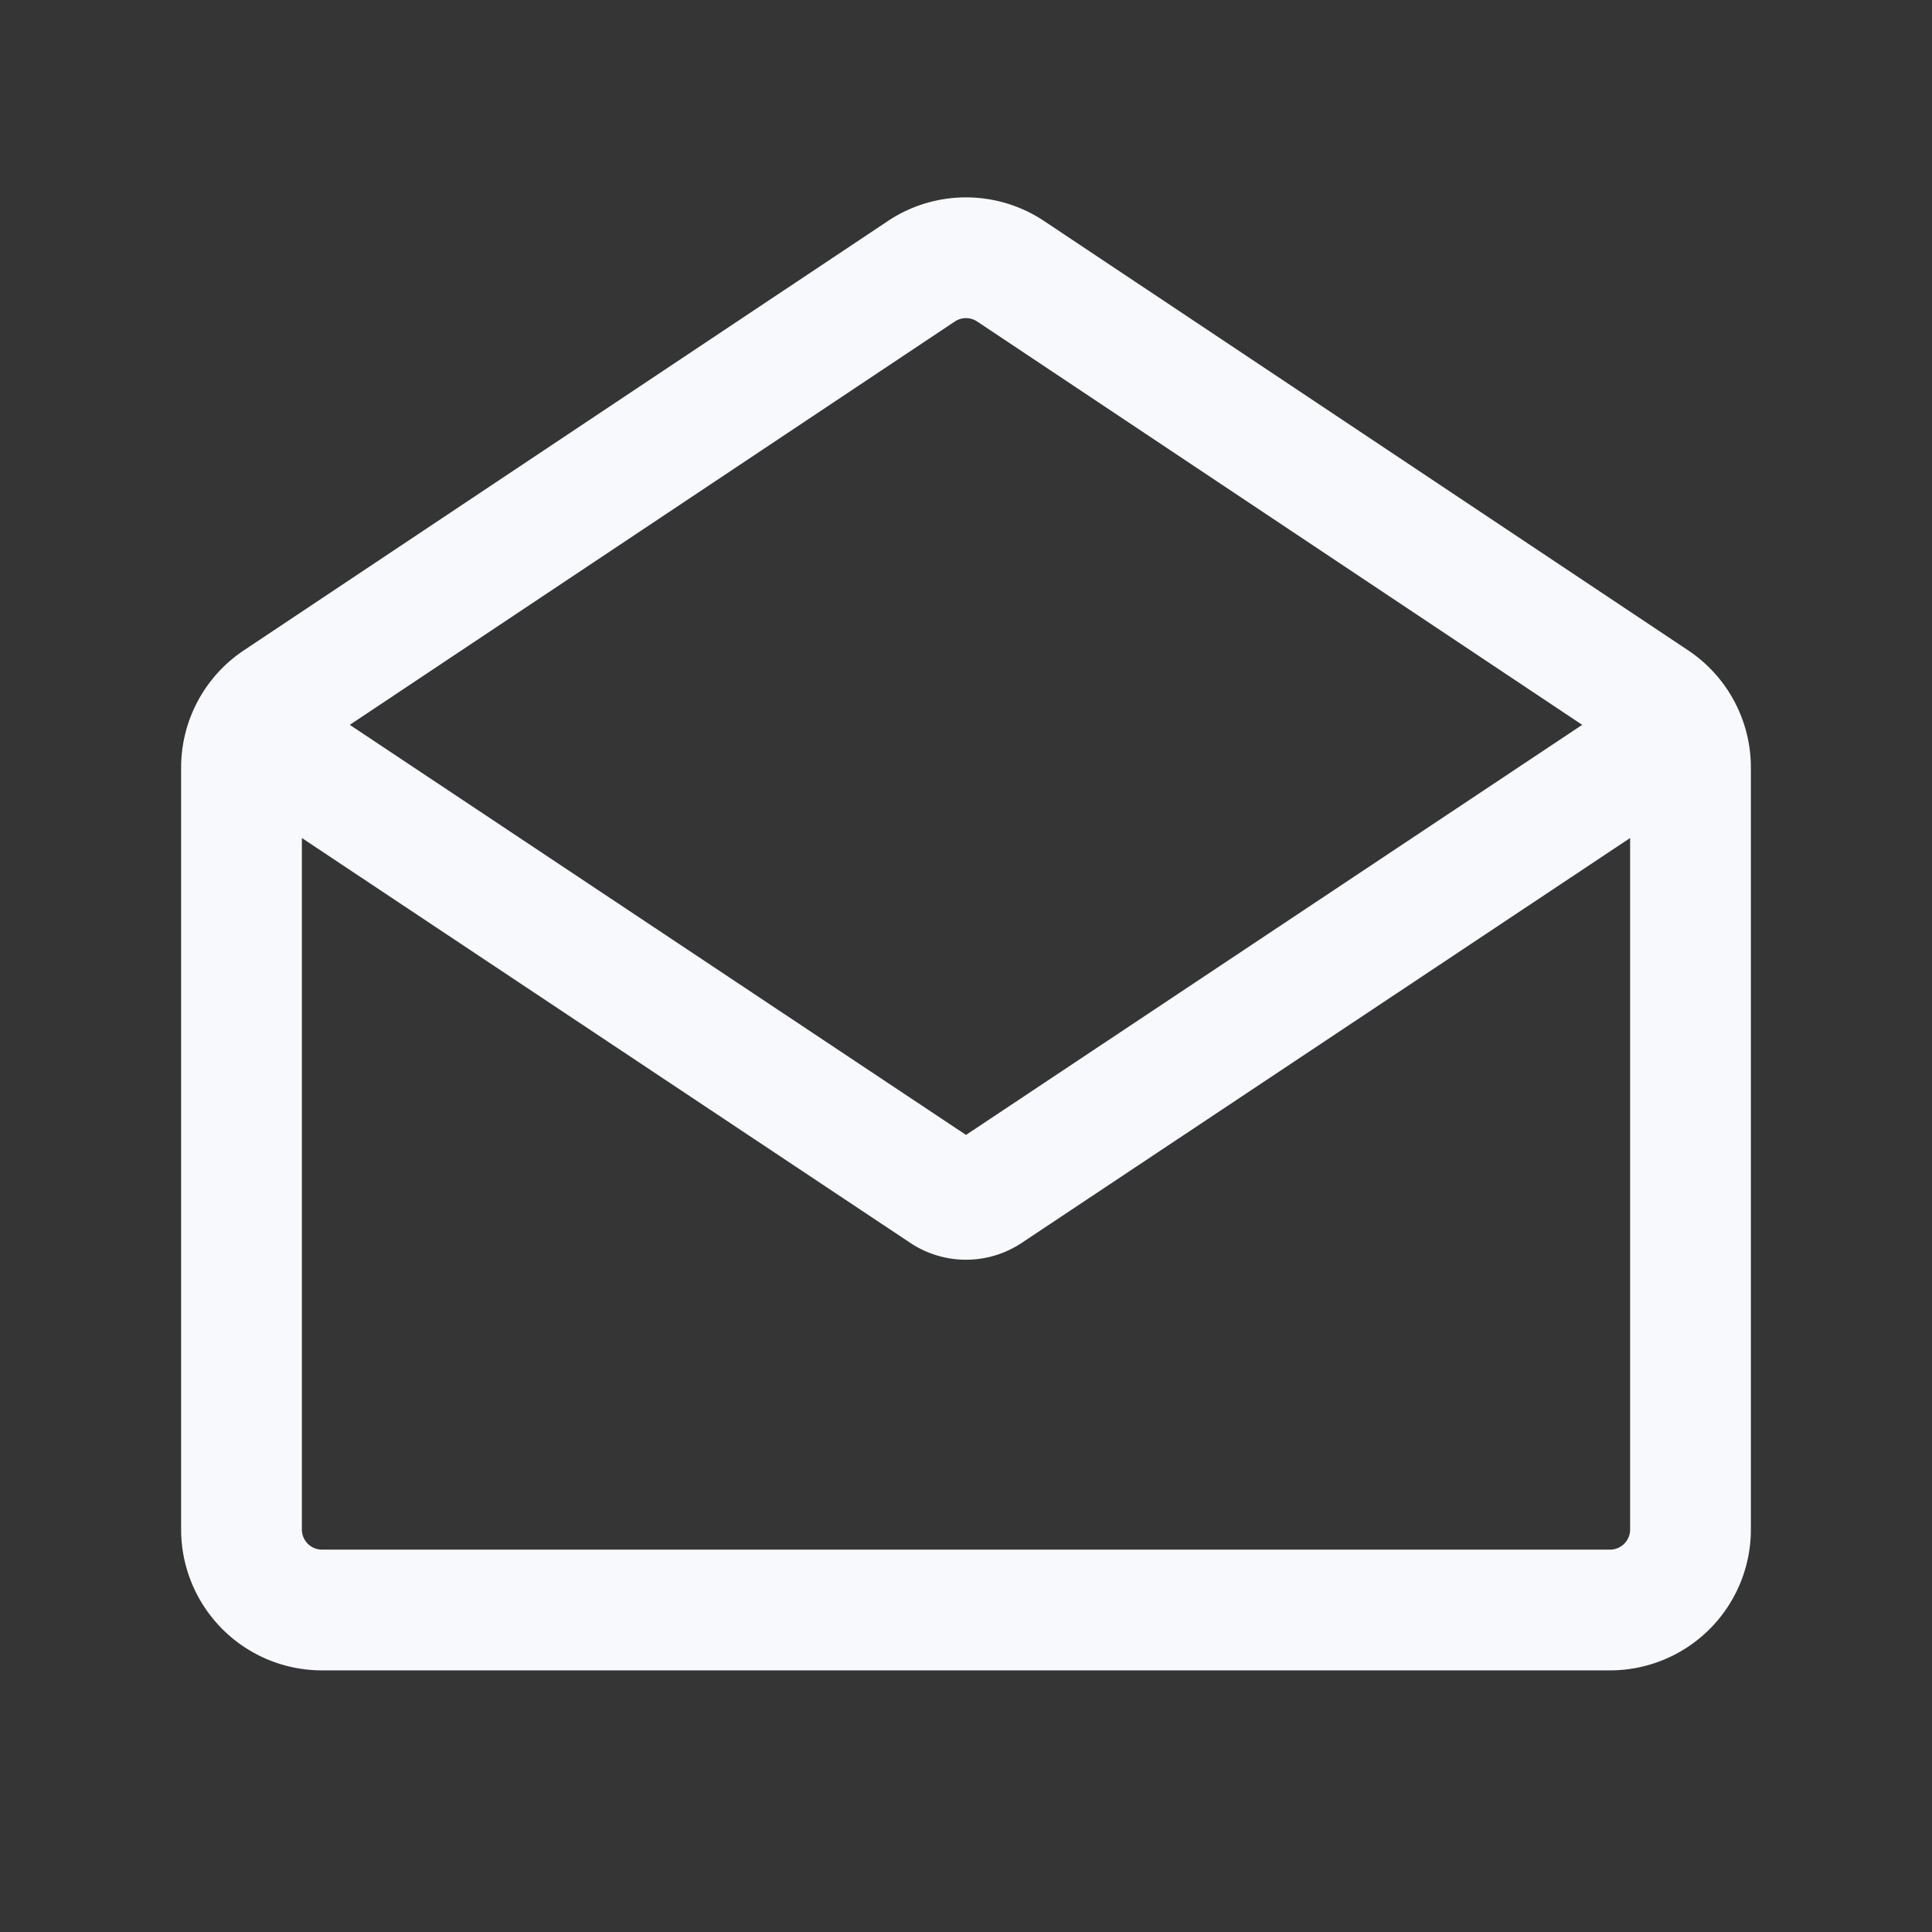 <svg xmlns="http://www.w3.org/2000/svg" width="24" height="24" fill="none"><rect width="100%" height="100%" fill="#333333" stroke="none"/><path fill="#fff" fill-opacity=".01" d="M24 0v24H0V0z"/><path stroke="#F7F9FC" stroke-width="1.5" d="m3 9.01 8.723 5.805a.5.5 0 0 0 .554 0L21 9.01m-9.555-5.64-8 5.333A1 1 0 0 0 3 9.535V19a1 1 0 0 0 1 1h16a1 1 0 0 0 1-1V9.535a1 1 0 0 0-.445-.832l-8-5.333a1 1 0 0 0-1.11 0Z"/></svg>